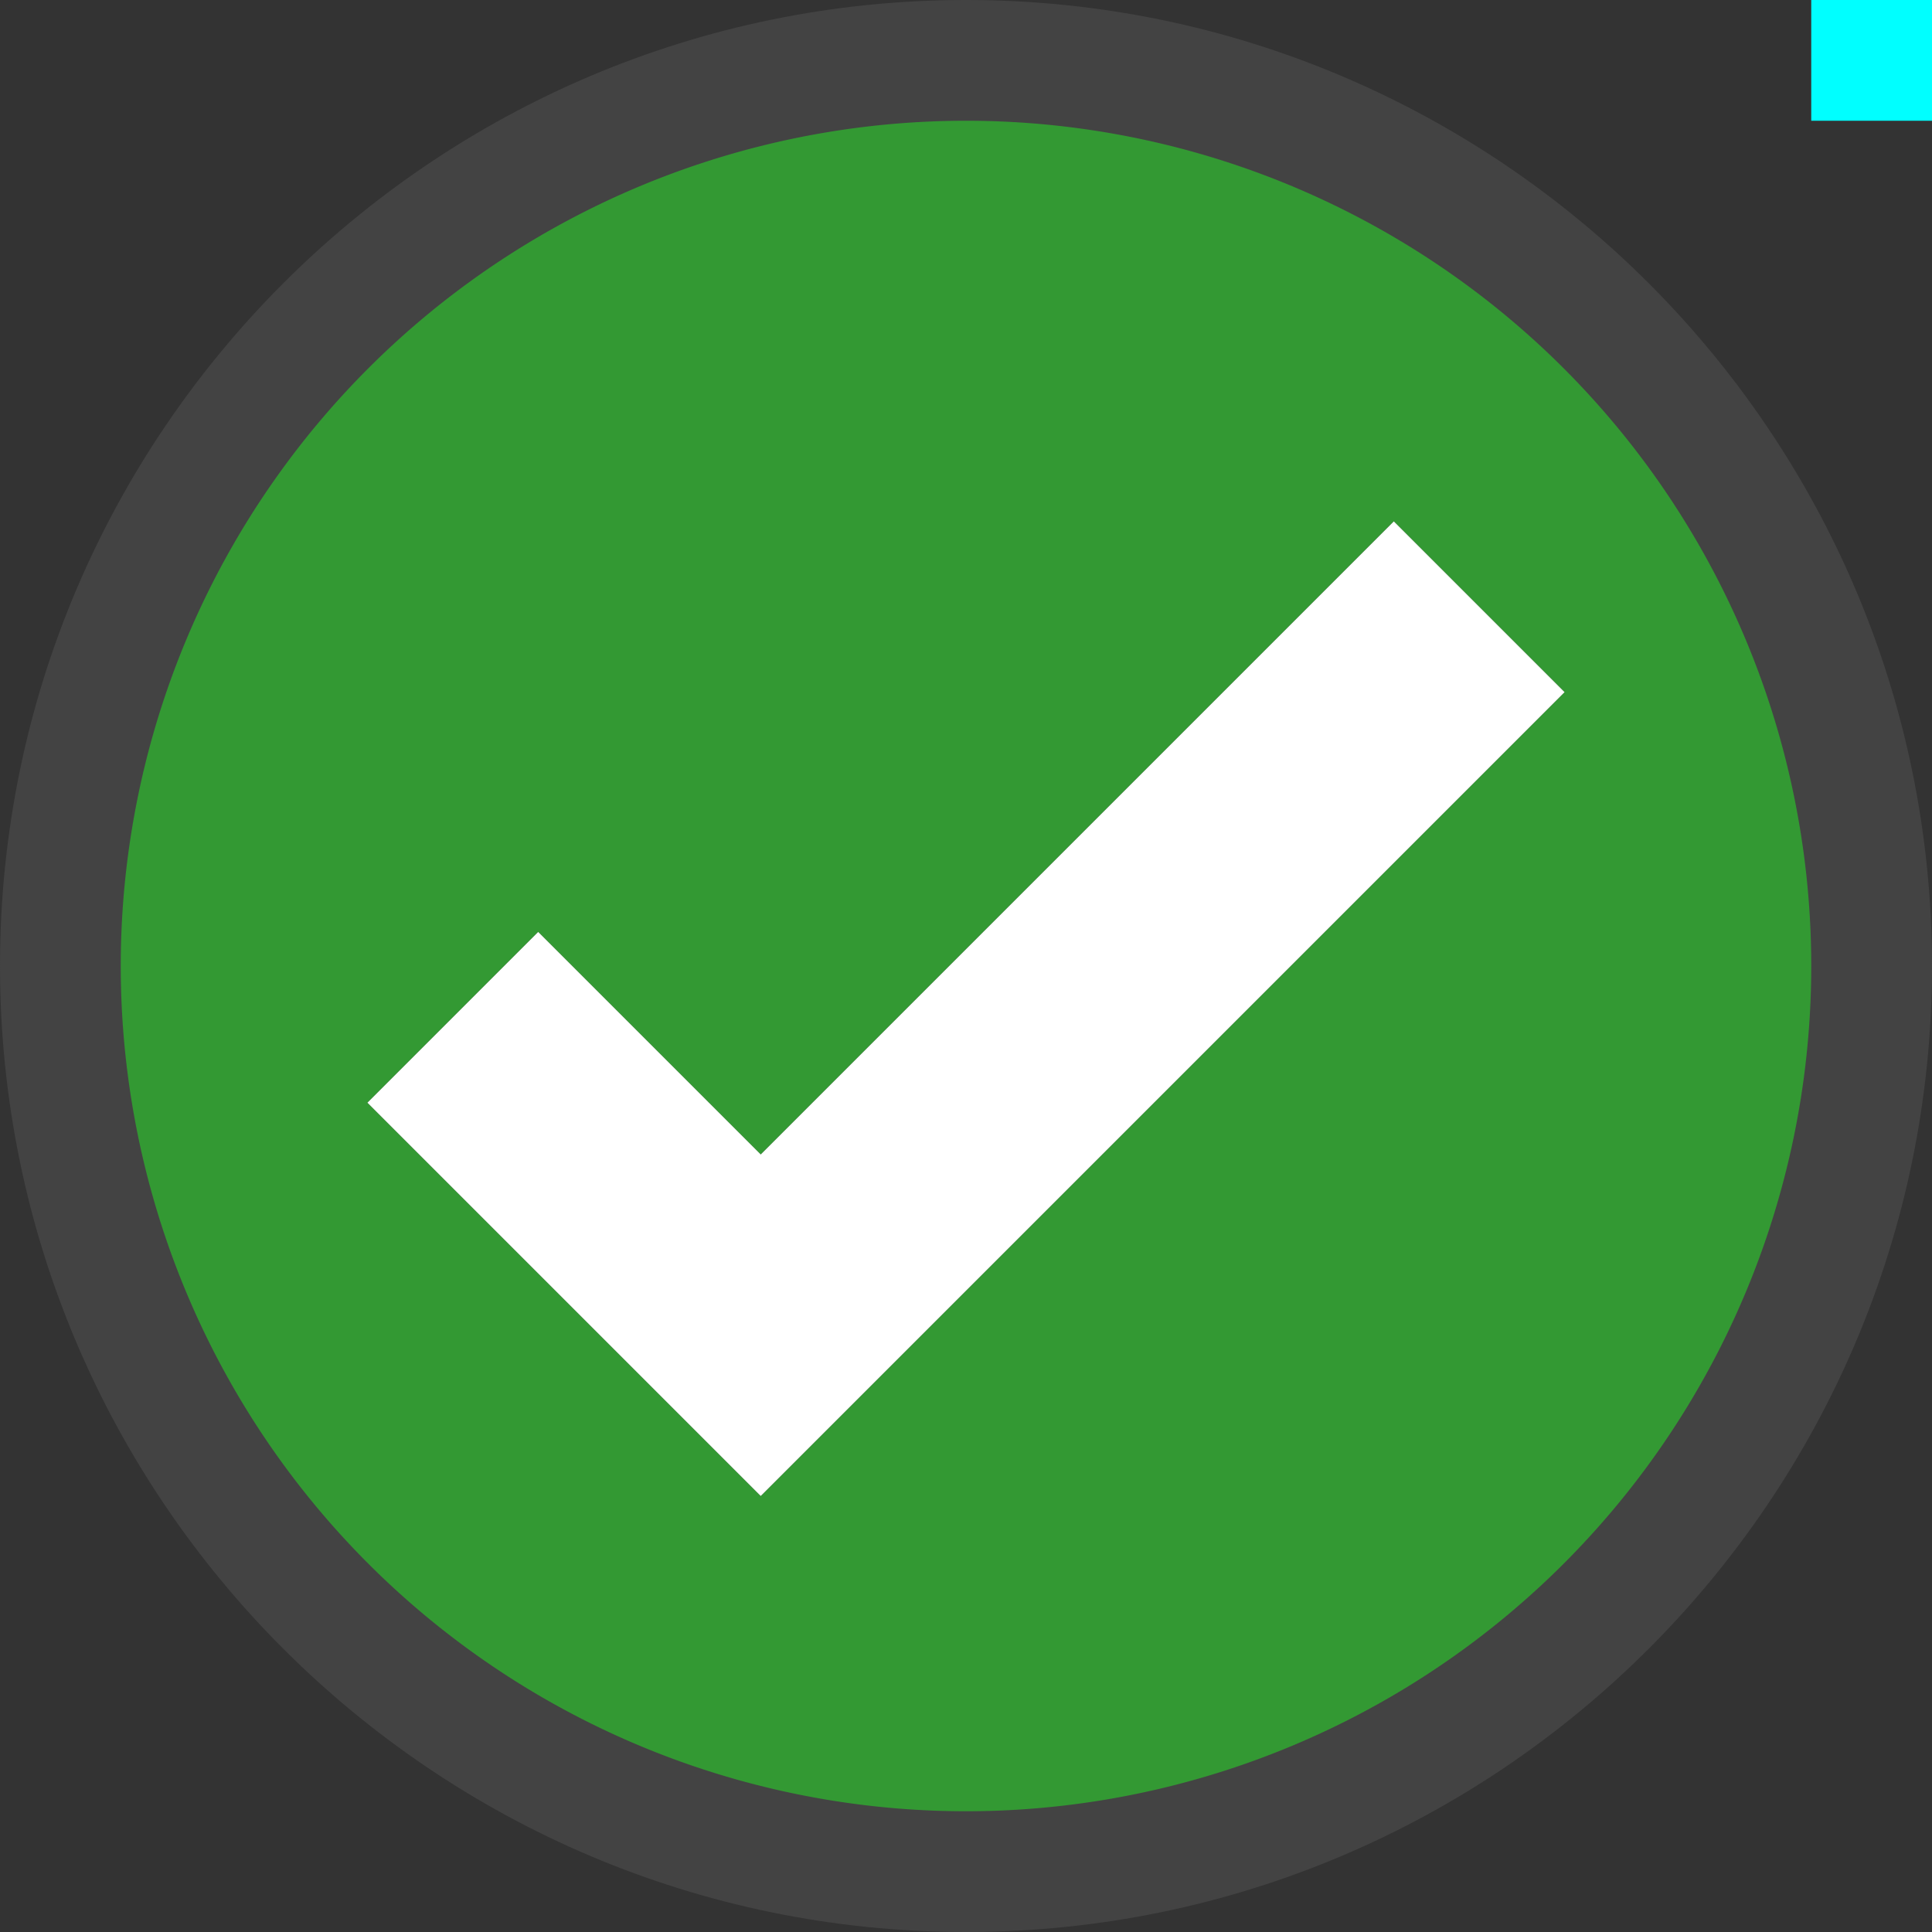 <svg xmlns="http://www.w3.org/2000/svg" viewBox="0 0 16 16"><rect x="0" y="0" width="16" height="16" fill="#333333" stroke="none"/><style>.icon-canvas-transparent{opacity:0;fill:#434343}.icon-vs-out{fill:#434343}.icon-vs-green{fill:#393}.icon-white{fill:#fff}.st0{fill:#0ff}</style><path class="icon-canvas-transparent" d="M16 16H0V0h16v16z" id="canvas"/><path class="icon-vs-out" d="M8 16c-4.411 0-8-3.589-8-8s3.589-8 8-8 8 3.589 8 8-3.589 8-8 8z" id="outline"/><path class="icon-vs-green" d="M8 1a7 7 0 1 0 0 14A7 7 0 0 0 8 1zM6.3 12.389L3.043 9.132l1.414-1.414L6.3 9.561l5.243-5.243 1.414 1.414L6.3 12.389z" id="iconBg"/><g id="iconFg"><path class="icon-white" d="M6.3 12.389L3.043 9.132l1.414-1.414L6.3 9.561l5.243-5.243 1.414 1.414L6.3 12.389z"/><path class="st0" d="M15 0h1v1h-1z"/></g></svg>